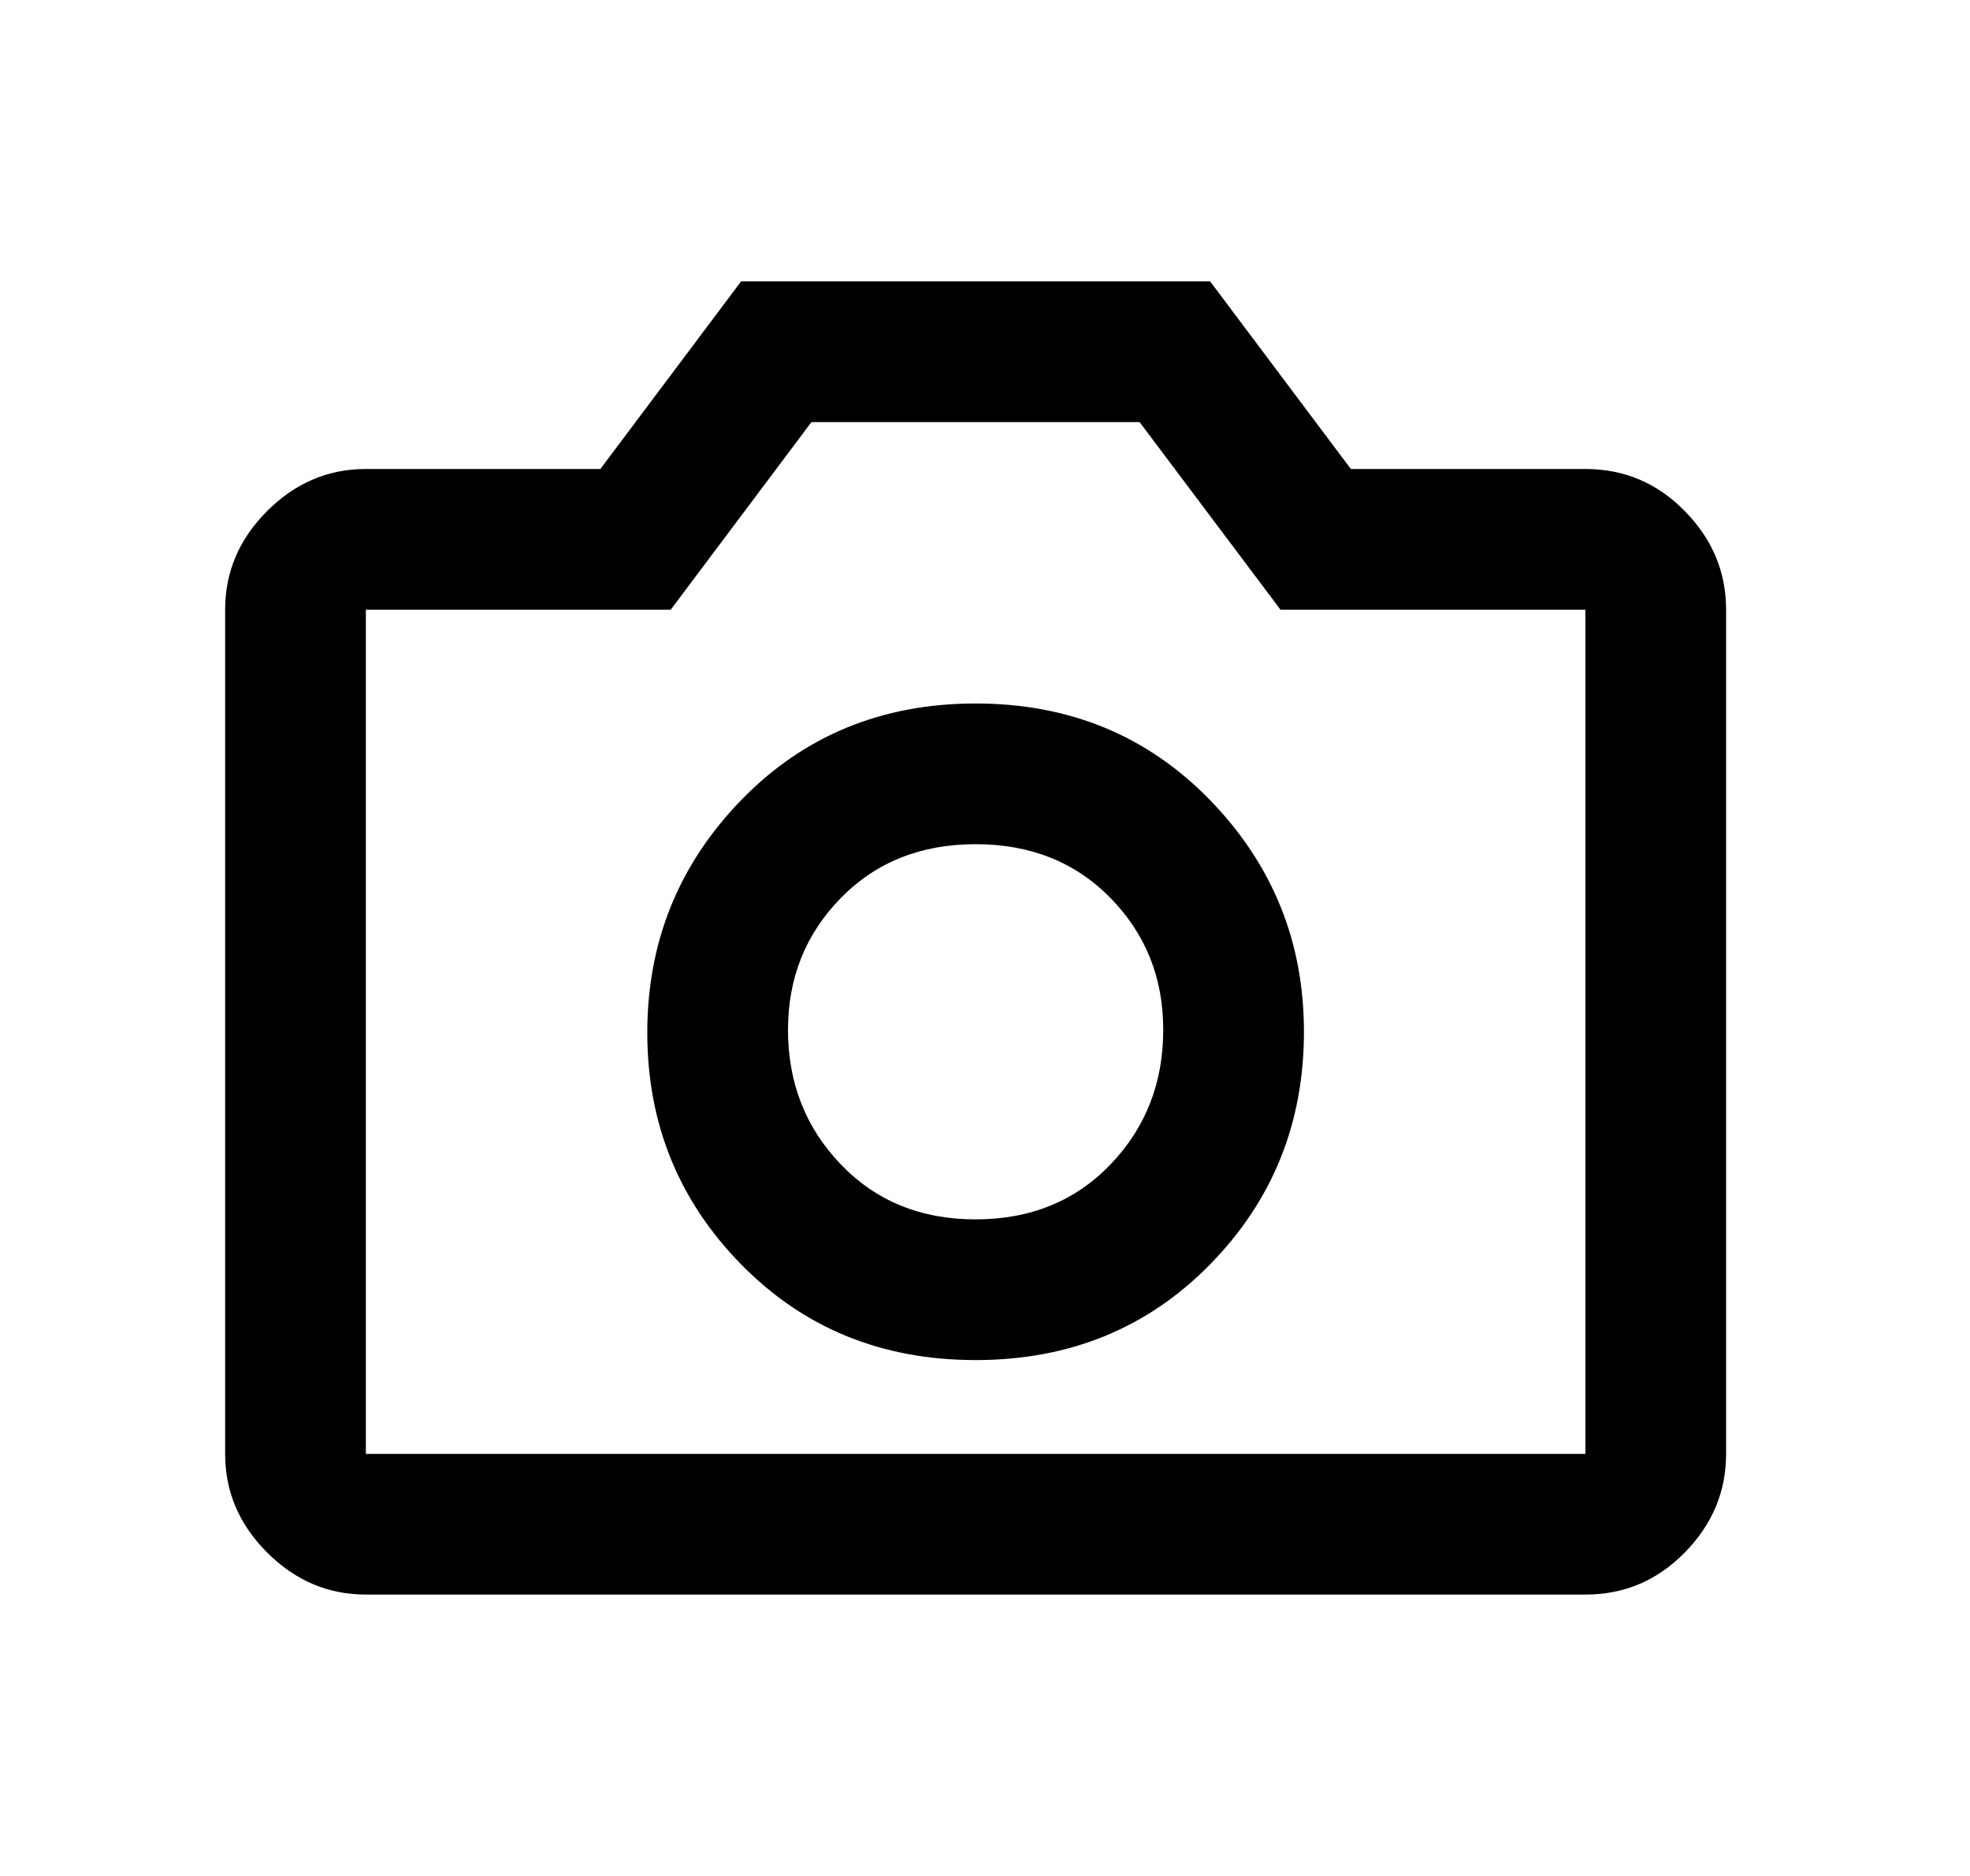 <svg width="21" height="20" viewBox="0 0 21 20" fill="none" xmlns="http://www.w3.org/2000/svg">

<path d="M10.4 14.5C11.4 14.5 12.233 14.16 12.9 13.479C13.567 12.799 13.9 11.972 13.9 11C13.9 10.042 13.567 9.219 12.9 8.531C12.233 7.844 11.4 7.5 10.4 7.5C9.4 7.5 8.567 7.844 7.9 8.531C7.233 9.219 6.9 10.045 6.9 11.01C6.9 11.976 7.233 12.799 7.9 13.479C8.567 14.16 9.4 14.5 10.4 14.5ZM10.4 13C9.817 13 9.338 12.805 8.963 12.414C8.588 12.023 8.4 11.545 8.4 10.979C8.4 10.425 8.588 9.957 8.963 9.574C9.338 9.191 9.817 9 10.4 9C10.983 9 11.463 9.191 11.838 9.574C12.213 9.957 12.4 10.425 12.4 10.979C12.4 11.545 12.213 12.023 11.838 12.414C11.463 12.805 10.983 13 10.4 13ZM3.9 17C3.497 17 3.147 16.851 2.848 16.552C2.549 16.253 2.4 15.903 2.4 15.5V6.5C2.4 6.097 2.549 5.747 2.848 5.448C3.147 5.149 3.497 5 3.9 5H6.4L7.9 3H12.9L14.4 5H16.9C17.313 5 17.666 5.149 17.959 5.448C18.253 5.747 18.4 6.097 18.4 6.5V15.5C18.4 15.903 18.253 16.253 17.959 16.552C17.666 16.851 17.313 17 16.9 17H3.9ZM3.9 15.5H16.9V6.5H13.65L12.148 4.5H8.65L7.15 6.5H3.9V15.5Z" fill="currentColor"/>
</svg>
